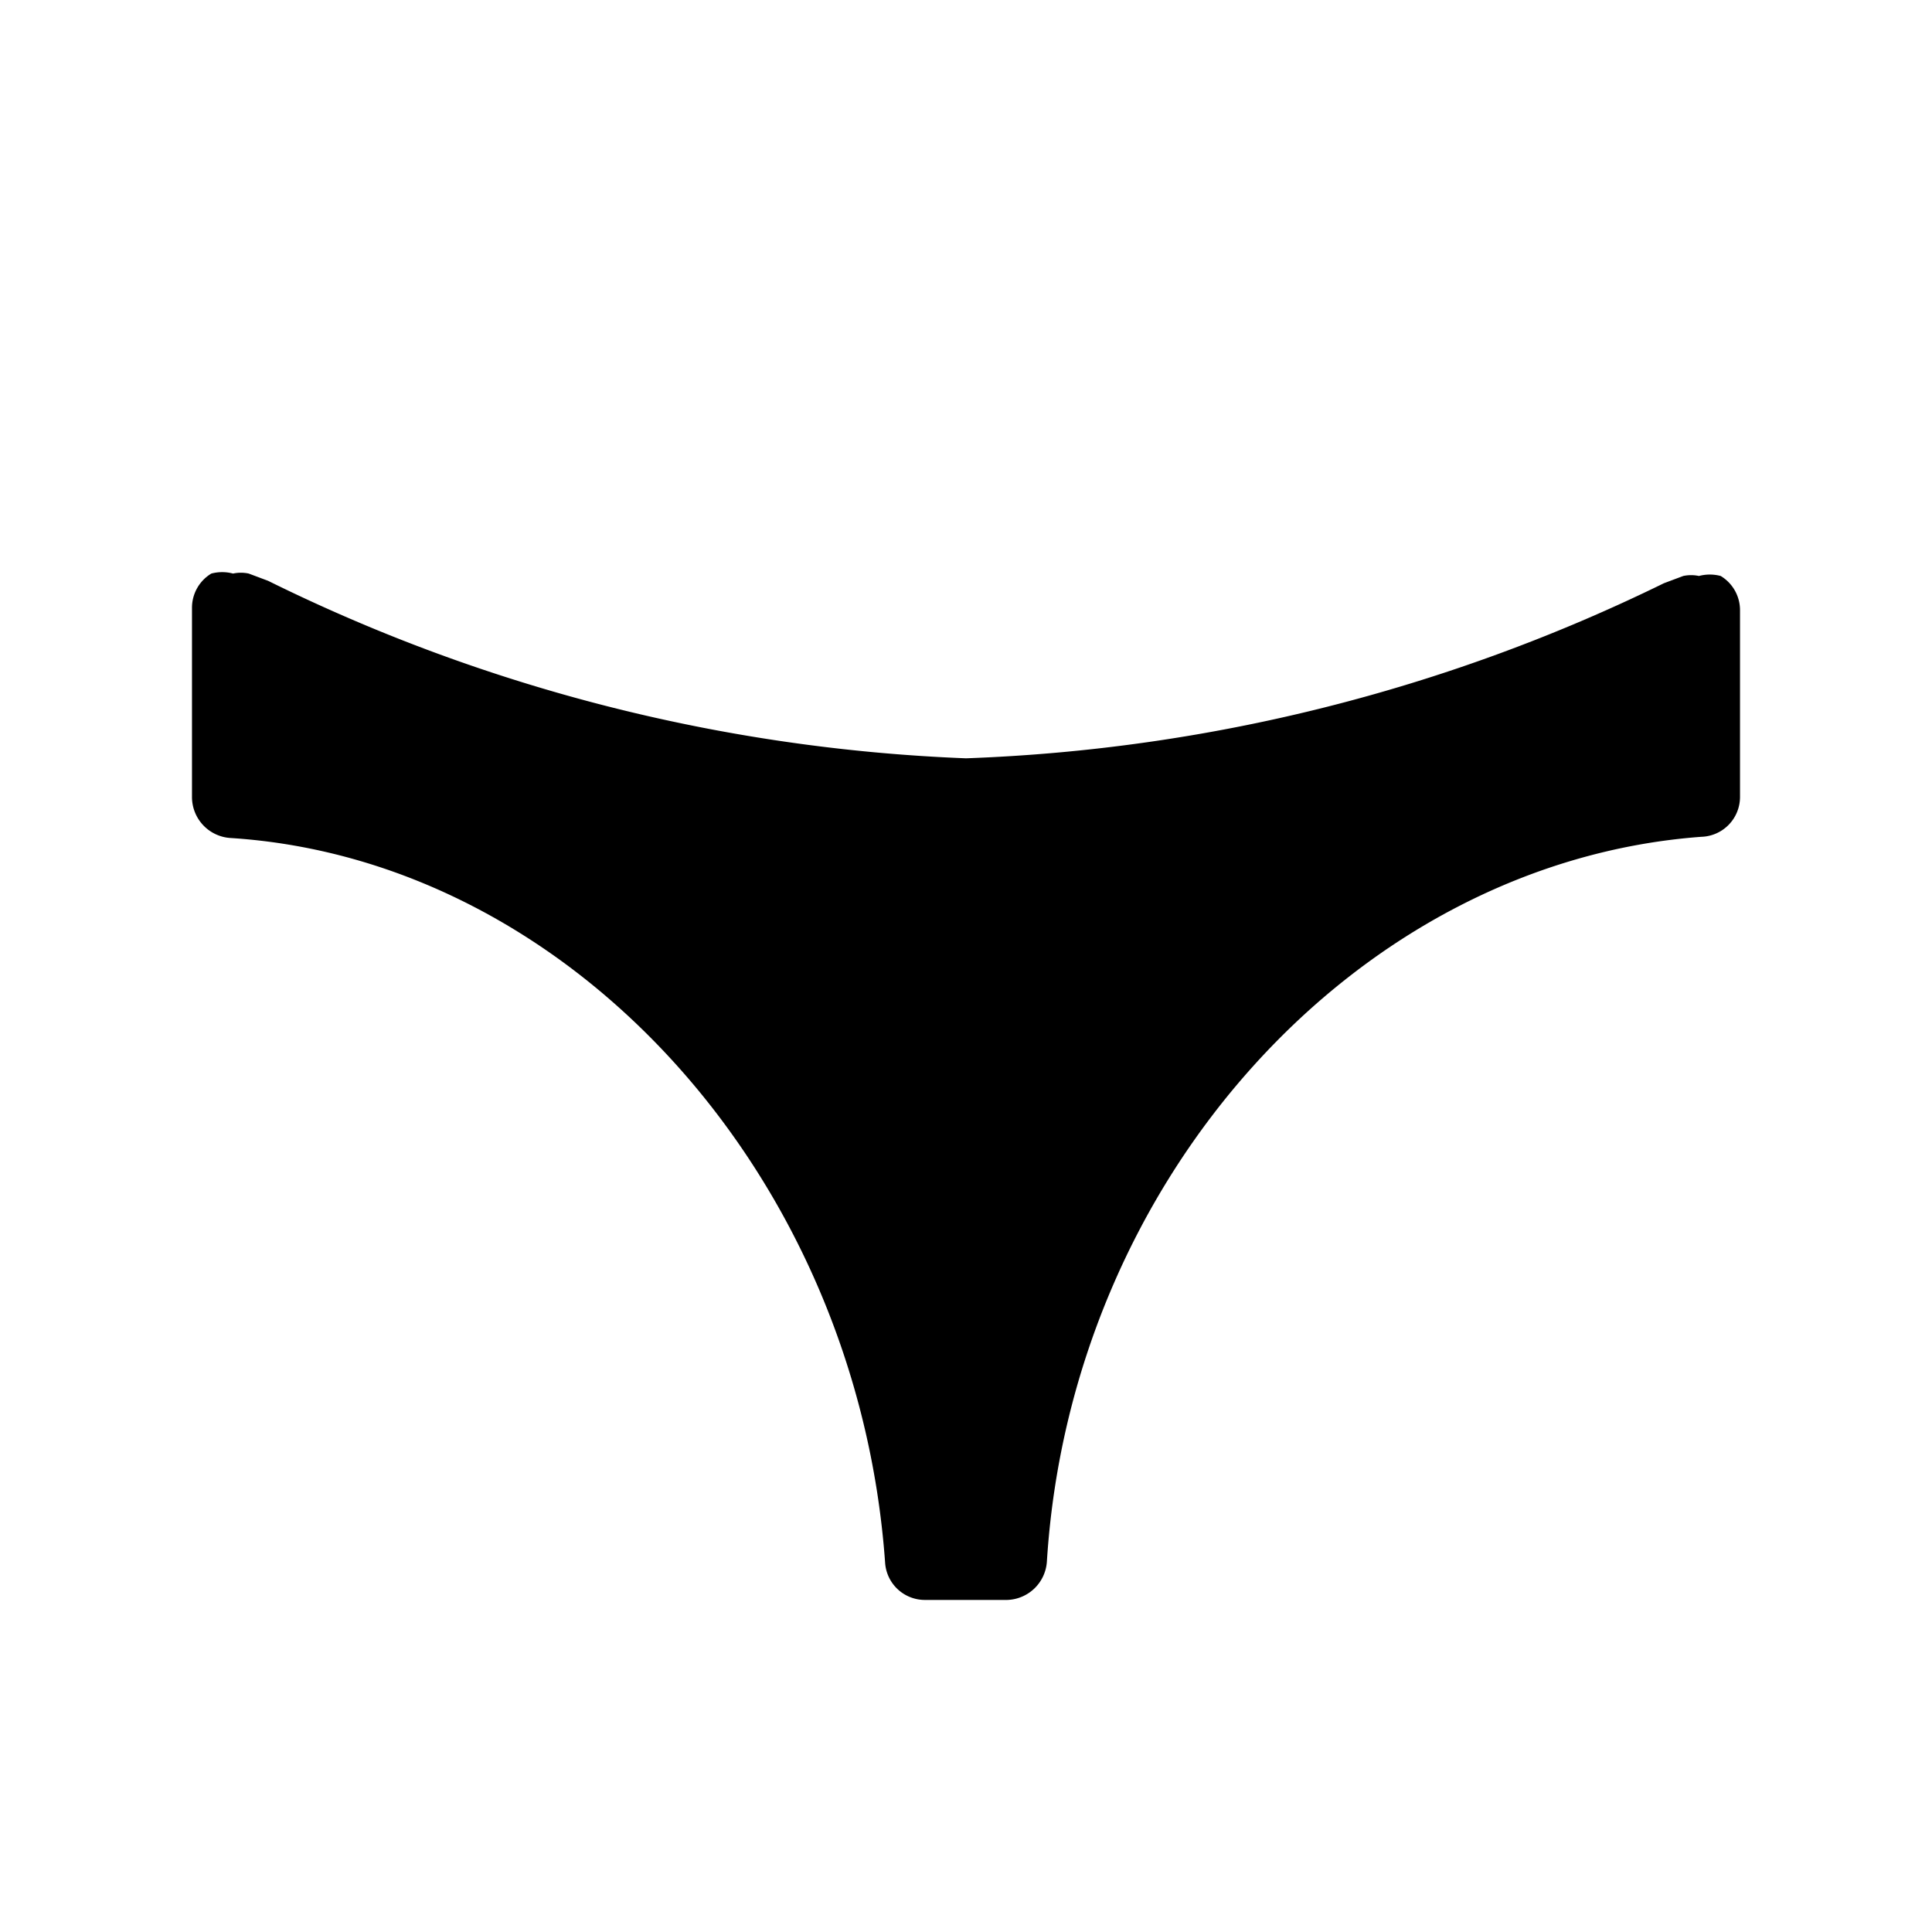 <svg id="Layer_1" data-name="Layer 1" xmlns="http://www.w3.org/2000/svg" width="16" height="16" viewBox="0 0 16 16">
  <title>ProvocativeAttire</title>
  <path d="M14.25,4.77a.35.35,0,0,0-.18,0,.31.31,0,0,0-.13,0l-.16.06A14.3,14.3,0,0,1,8,6.28,14.3,14.3,0,0,1,2.22,4.81l-.16-.06a.31.31,0,0,0-.13,0,.35.35,0,0,0-.18,0,.33.33,0,0,0-.16.28V6.6a.34.34,0,0,0,.32.34c2.81.18,5.19,2.79,5.42,6a.33.33,0,0,0,.33.31h.68a.34.34,0,0,0,.33-.32c.2-3.18,2.58-5.79,5.42-6a.33.33,0,0,0,.32-.33V5.05A.33.33,0,0,0,14.25,4.77Z"/>
</svg>
